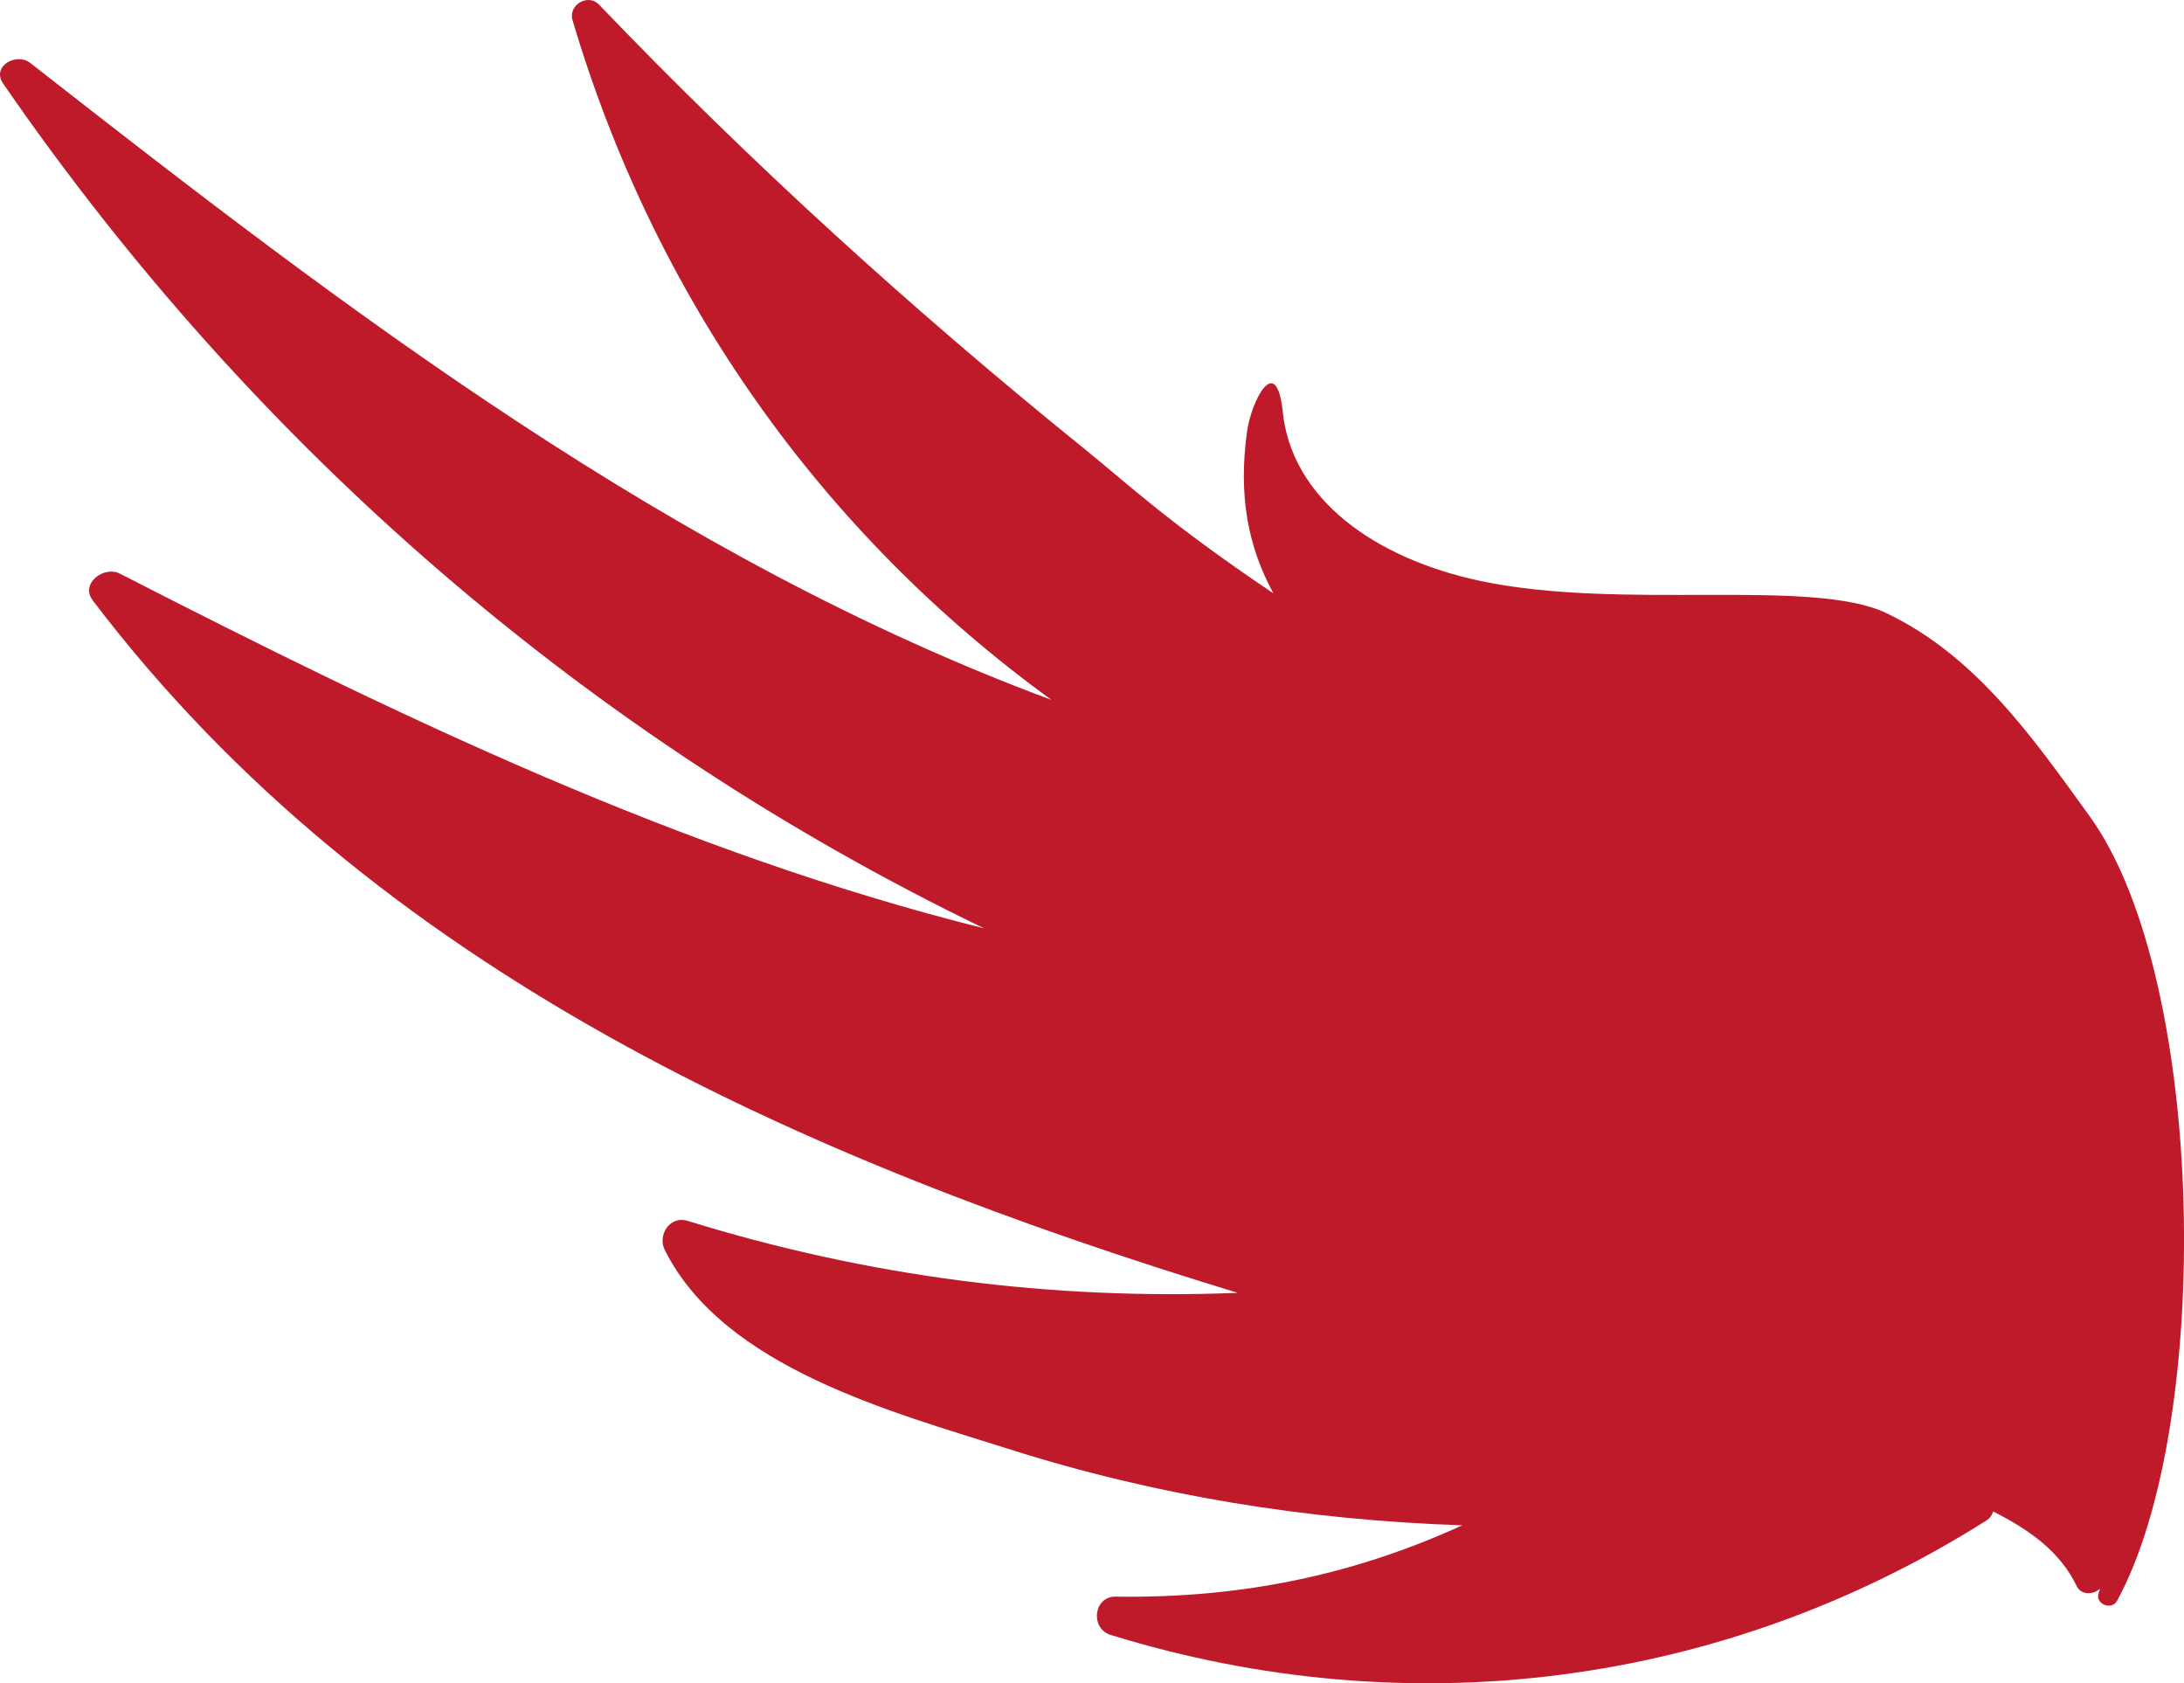<svg version="1.1" id="图层_1" x="0px" y="0px" width="125.734px" height="96.881px" viewBox="0 0 125.734 96.881" enable-background="new 0 0 125.734 96.881" xml:space="preserve" xmlns="http://www.w3.org/2000/svg" xmlns:xlink="http://www.w3.org/1999/xlink" xmlns:xml="http://www.w3.org/XML/1998/namespace">
  <path fill="#BF1A29" d="M56.655,53.431C39.204,49.075,22.951,41.237,6.884,33.007c-0.904-0.448-2.289,0.575-1.54,1.557
	C21.58,55.933,46.233,66.776,71.258,74.411c-10.747,0.422-21.292-0.93-31.697-4.152c-1.012-0.295-1.713,0.84-1.292,1.68
	c3.391,6.785,13.112,9.334,19.832,11.467c8.508,2.703,17.218,4.088,26.083,4.383c-6.283,2.877-12.799,4.213-19.938,4.105
	c-1.308-0.029-1.493,1.852-0.296,2.207c17.109,5.287,35.231,3.002,50.396-6.58c0.217-0.141,0.343-0.326,0.405-0.527
	c1.993,1.01,3.825,2.254,4.806,4.293c0.265,0.543,0.951,0.496,1.338,0.156c-0.016,0.092-0.046,0.172-0.076,0.25
	c-0.219,0.623,0.747,1.012,1.057,0.449c5.555-10.154,5.184-35.789-1.566-45.152c-3.347-4.638-6.576-9.236-11.693-11.694
	c-4.308-2.065-15.264-0.132-23.406-1.863c-6.023-1.281-10.9-4.696-11.375-9.844c-0.383-3.31-1.809-0.472-2.045,1.26
	c-0.497,3.637,0.029,6.558,1.519,9.302c-6.054-4.072-8.28-6.217-10.925-8.354C52.586,17.88,43.25,9.41,34.483,0.263
	c-0.625-0.655-1.774,0.016-1.525,0.886c4.714,15.93,14.312,29.522,27.578,39.134C38.684,32.176,20.017,17.929,1.742,3.622
	C0.933,2.998-0.515,3.821,0.186,4.818C14.636,25.769,33.923,42.458,56.655,53.431z" class="color c1"/>
</svg>
